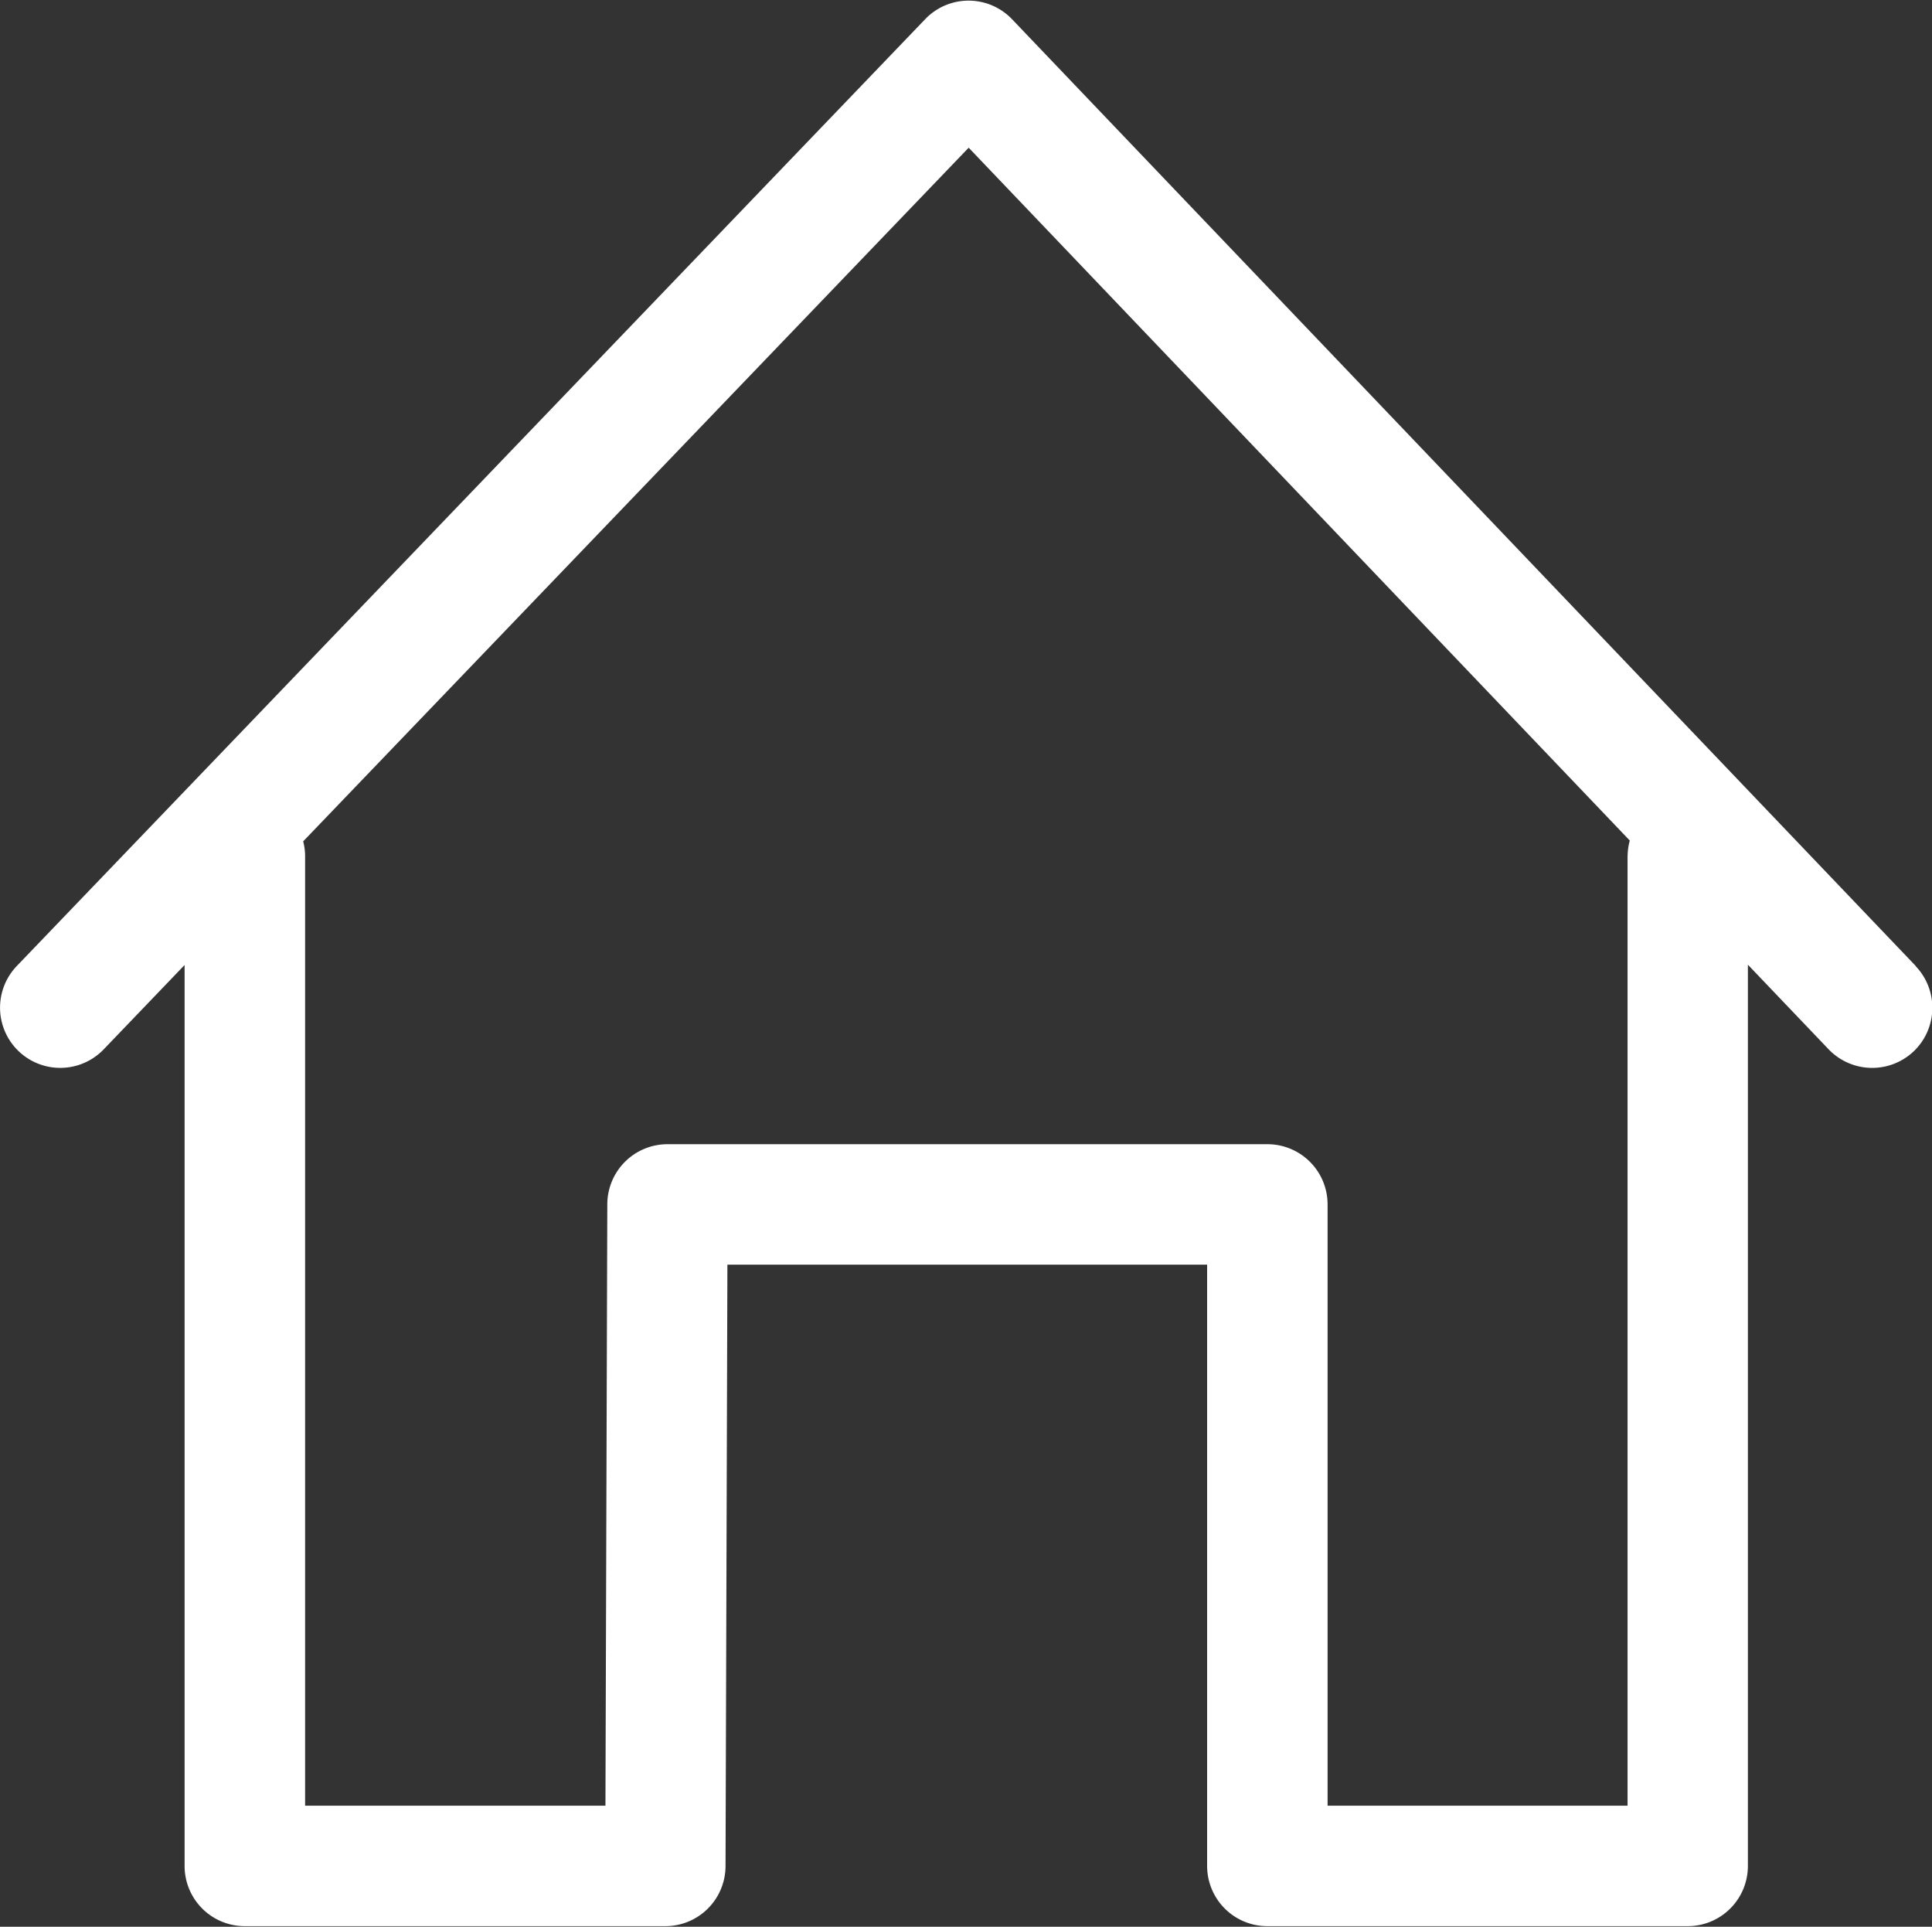 <?xml version="1.0" standalone="no"?><!DOCTYPE svg PUBLIC "-//W3C//DTD SVG 1.1//EN" "http://www.w3.org/Graphics/SVG/1.1/DTD/svg11.dtd"><svg t="1528694625632" class="icon" style="" viewBox="0 0 1027 1024" version="1.1" xmlns="http://www.w3.org/2000/svg" p-id="1957" xmlns:xlink="http://www.w3.org/1999/xlink" width="200.586" height="200"><rect x="0" y="0" width="1027" height="1024" fill="#333333" stroke="none"/><defs><style type="text/css"></style></defs><path d="M1018.349 513.376L537.965 10.208a31.936 31.936 0 0 0-46.176 0L8.941 513.376a32 32 0 1 0 46.176 44.32l43.008-44.832V991.68a32 32 0 0 0 32 32h223.552a32 32 0 0 0 32-31.904l0.992-319.648h255.008v319.552a32 32 0 0 0 32 32h223.456a32 32 0 0 0 32-32V512.704l42.976 45.024a32.064 32.064 0 0 0 45.248 0.928 32 32 0 0 0 0.928-45.216z m-153.184-58.56v504.832h-159.456v-319.552a32 32 0 0 0-32-32h-318.88a32 32 0 0 0-32 31.904l-0.992 319.648H162.189V454.784a31.936 31.936 0 0 0-1.024-7.648L514.925 78.496 866.349 446.72a32.064 32.064 0 0 0-1.152 8.064z" fill="#ffffff" p-id="1958"></path></svg>